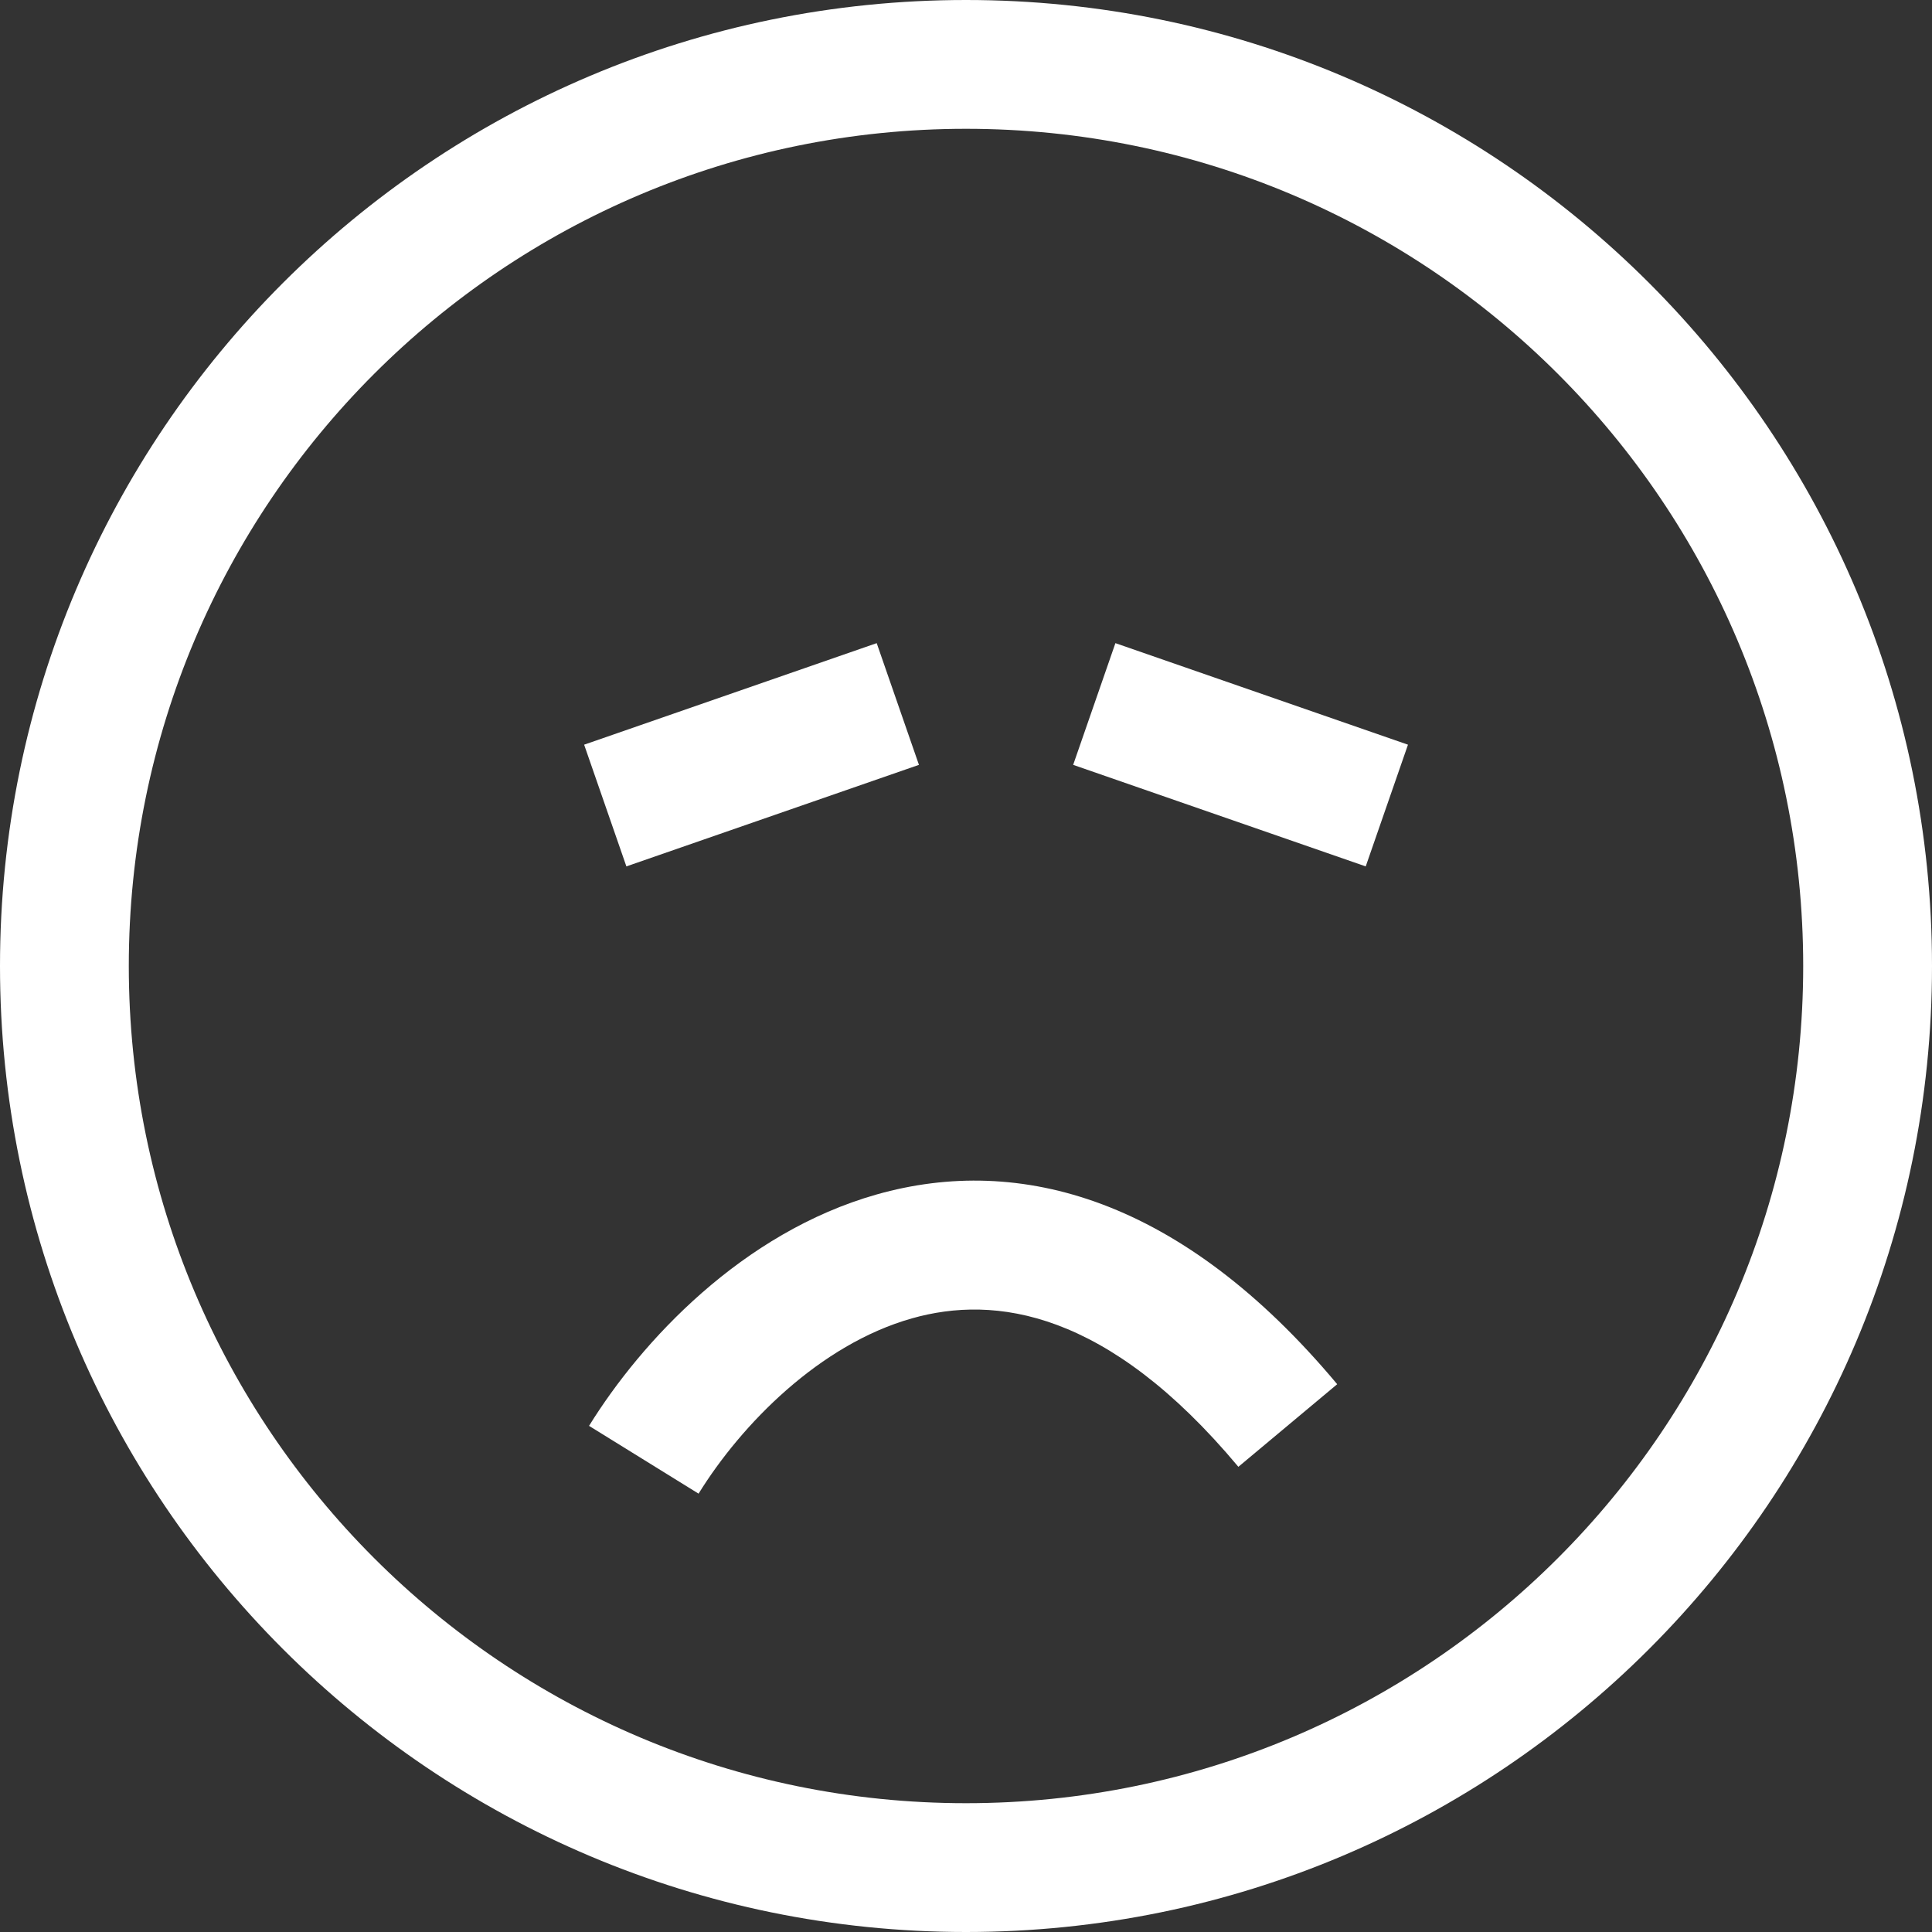 <svg width="45" height="45" viewBox="0 0 45 45" version="1.1" xmlns="http://www.w3.org/2000/svg" xmlns:xlink="http://www.w3.org/1999/xlink">
<rect x="0" y="0" width="45" height="45" fill="#333333" stroke="none"/>
<title>sad</title>
<desc>Created using Figma</desc>
<g id="Canvas" transform="translate(1807 -7650)">
<g id="sad">
<g id="face">
<use xlink:href="#path0_fill" transform="translate(-1807 7650)" fill="#FFFFFF"/>
</g>
<g id="mouth">
<use xlink:href="#path1_fill" transform="matrix(1 0 0 -1 -1793.28 7684.79)" fill="#FFFFFF"/>
</g>
<g id="eyes">
<g id="Line (Stroke)">
<use xlink:href="#path2_fill" transform="matrix(-0.945 0.328 0.328 0.945 -1786.58 7664.98)" fill="#FFFFFF"/>
</g>
<g id="Line (Stroke)">
<use xlink:href="#path2_fill" transform="matrix(0.945 0.328 -0.328 0.945 -1781.02 7664.98)" fill="#FFFFFF"/>
</g>
</g>
</g>
</g>
<defs>
<path id="path0_fill" fill-rule="evenodd" d="M 22.5 42C 33.27 42 42 33.27 42 22.5C 42 11.73 33.27 3 22.5 3C 11.73 3 3 11.73 3 22.5C 3 33.27 11.73 42 22.5 42ZM 22.5 45C 34.926 45 45 34.926 45 22.5C 45 10.074 34.926 0 22.5 0C 10.074 0 0 10.074 0 22.5C 0 34.926 10.074 45 22.5 45Z"/>
<path id="path1_fill" fill-rule="evenodd" d="M 6.7 6.969C 3.565 6.08 1.218 3.547 0 1.579L 2.551 0C 3.554 1.621 5.375 3.475 7.518 4.082C 9.457 4.632 12.075 4.273 15.124 0.625L 17.426 2.549C 13.809 6.877 10.038 7.915 6.7 6.969Z"/>
<path id="path2_fill" fill-rule="evenodd" d="M 7.211 3L 0 3L 0 0L 7.211 0L 7.211 3Z"/>
</defs>
</svg>
